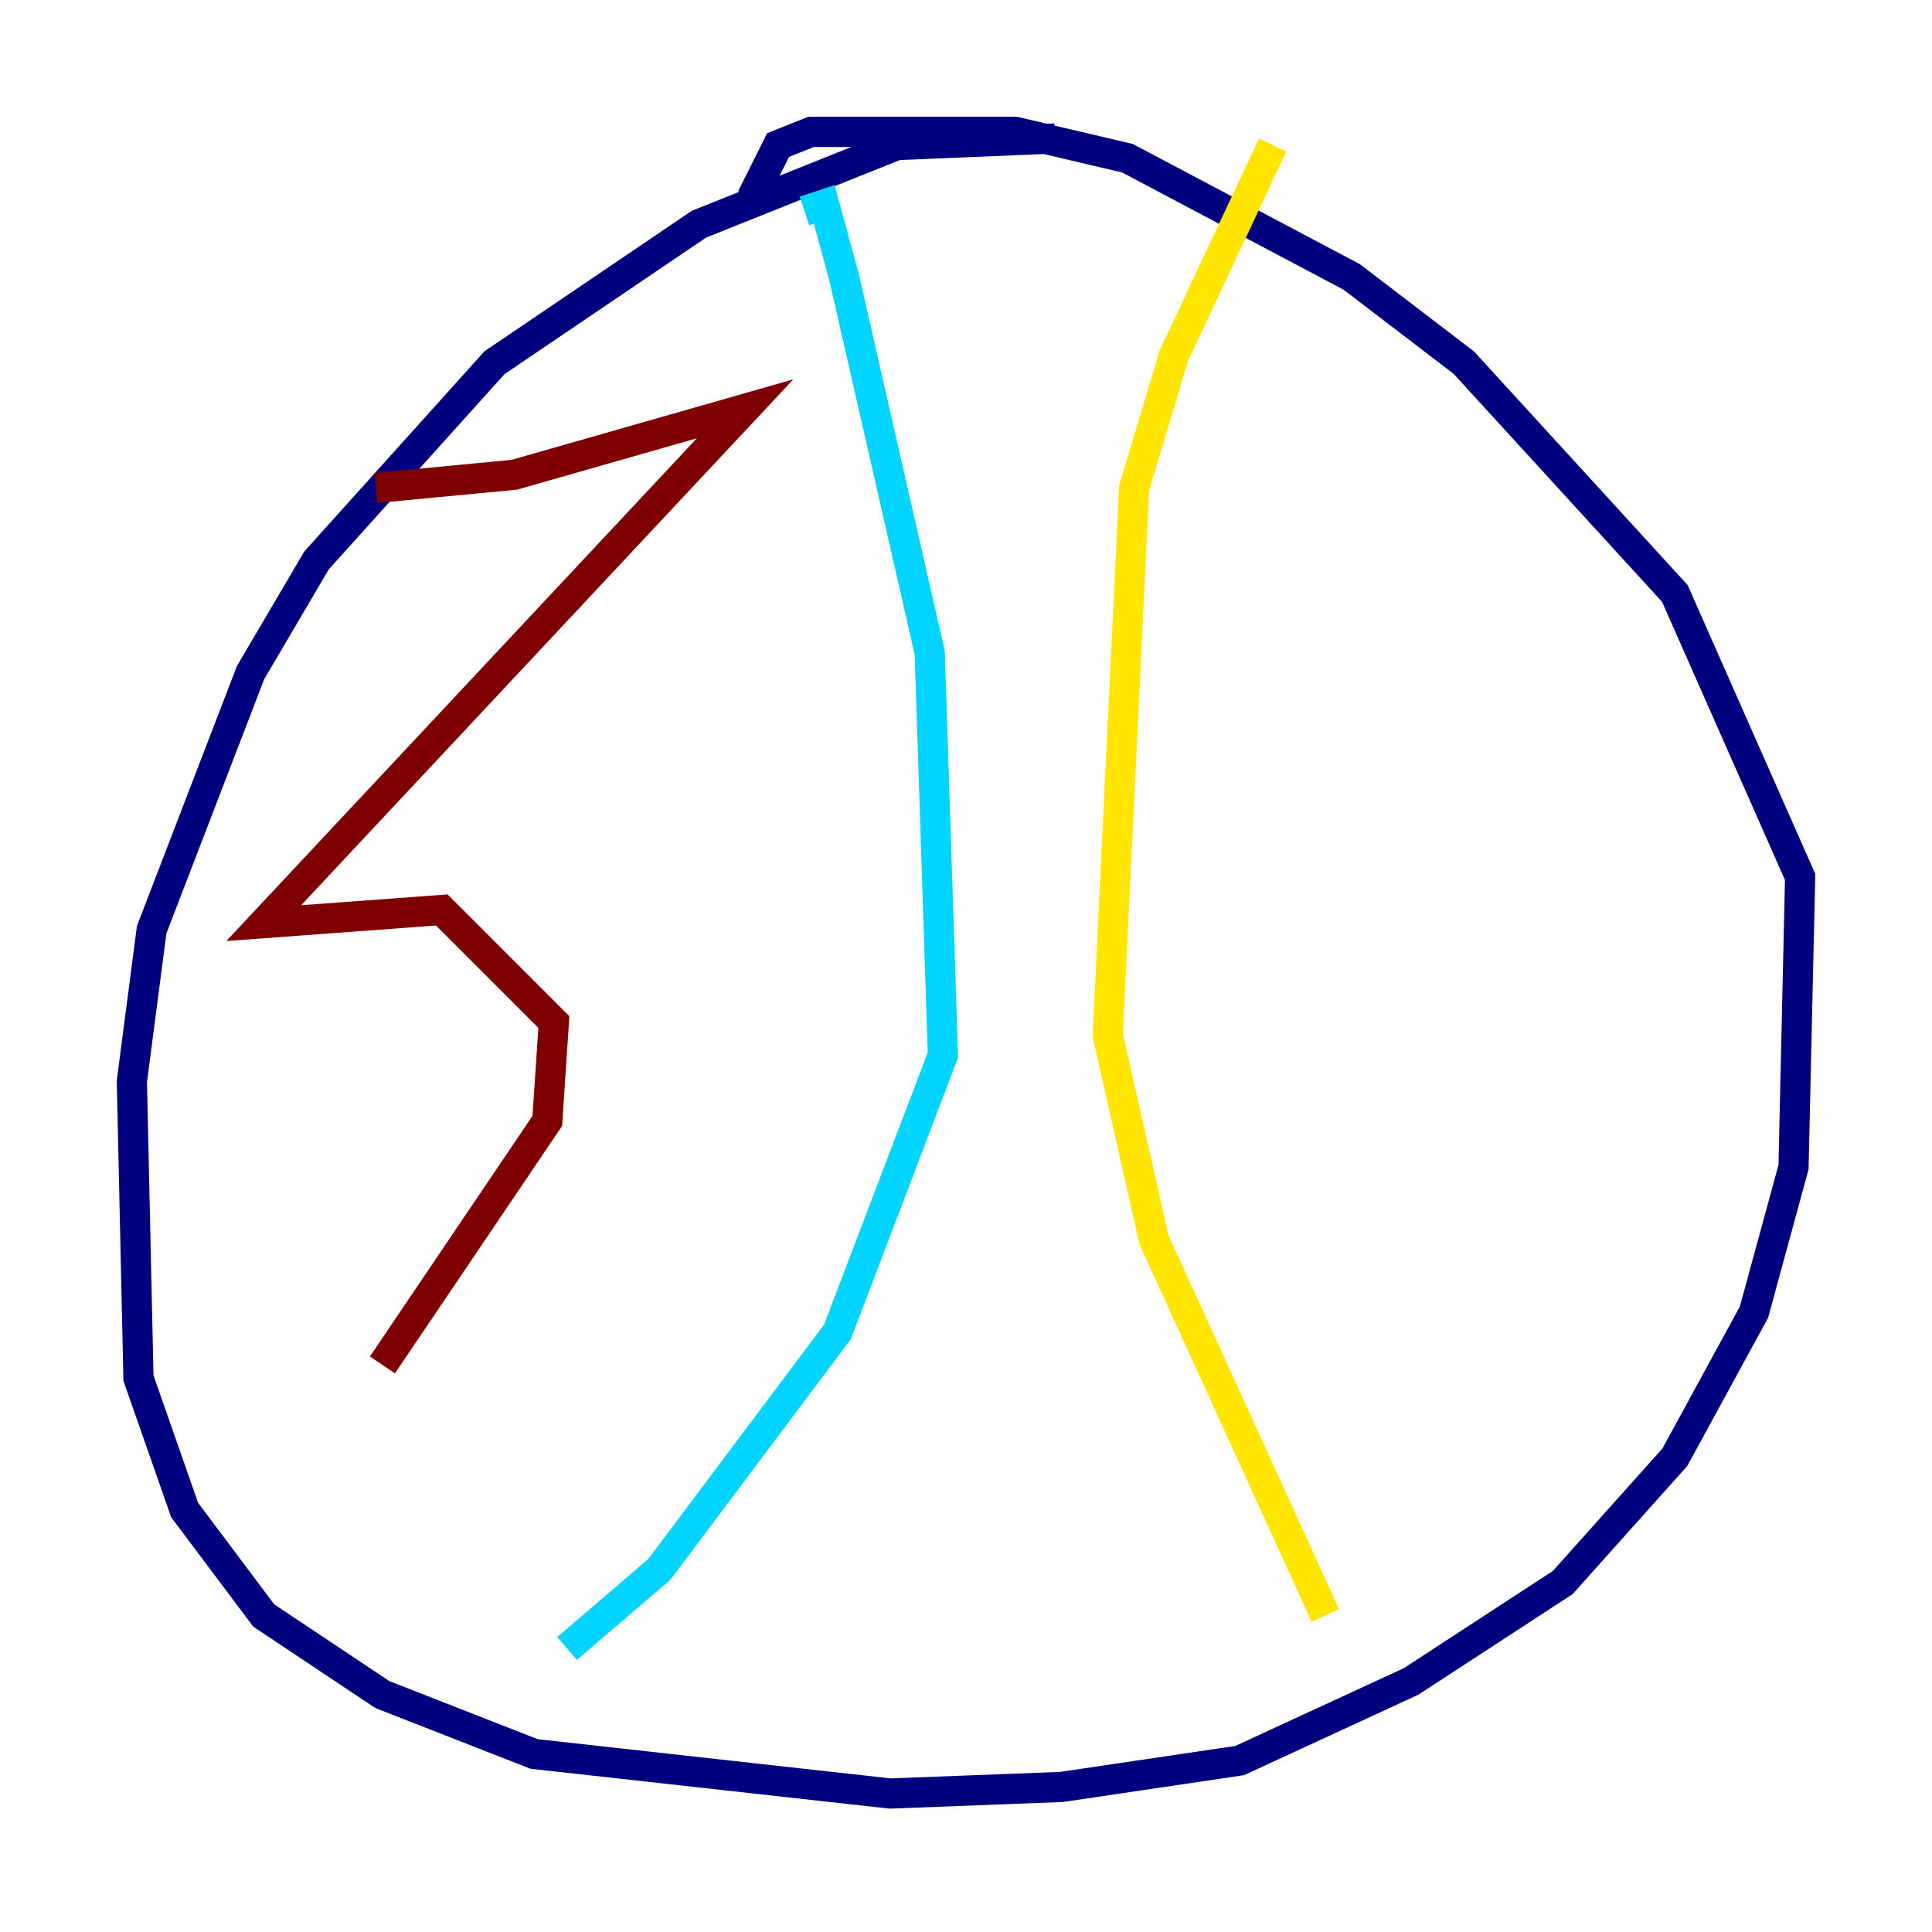 <?xml version="1.0" encoding="utf-8" ?>
<svg baseProfile="tiny" height="128" version="1.2" viewBox="0,0,128,128" width="128" xmlns="http://www.w3.org/2000/svg" xmlns:ev="http://www.w3.org/2001/xml-events" xmlns:xlink="http://www.w3.org/1999/xlink"><defs /><polyline fill="none" points="69.898,9.174 59.413,9.611 46.307,14.853 32.764,24.027 20.969,37.133 16.601,44.56 10.048,61.597 8.737,71.645 9.174,91.304 12.232,100.041 17.474,107.031 25.338,112.273 35.386,116.205 58.976,118.826 70.335,118.389 82.13,116.642 93.488,111.399 103.536,104.846 110.963,96.546 116.205,86.935 118.826,77.324 119.263,58.102 110.963,39.317 96.983,24.027 89.556,18.348 74.703,10.485 67.276,8.737 53.734,8.737 51.55,9.611 49.802,13.106" stroke="#00007f" stroke-width="2" /><polyline fill="none" points="53.297,13.979 54.608,13.543 55.918,18.348 61.597,43.249 62.471,69.898 55.481,88.246 43.686,103.973 37.57,109.215" stroke="#00d4ff" stroke-width="2" /><polyline fill="none" points="84.314,9.611 77.761,23.59 75.14,32.328 73.392,68.587 76.451,82.13 87.809,107.031" stroke="#ffe500" stroke-width="2" /><polyline fill="none" points="24.901,32.328 34.075,31.454 49.365,27.085 17.474,61.16 29.27,60.287 36.696,67.713 36.259,74.266 25.338,90.43" stroke="#7f0000" stroke-width="2" /></svg>